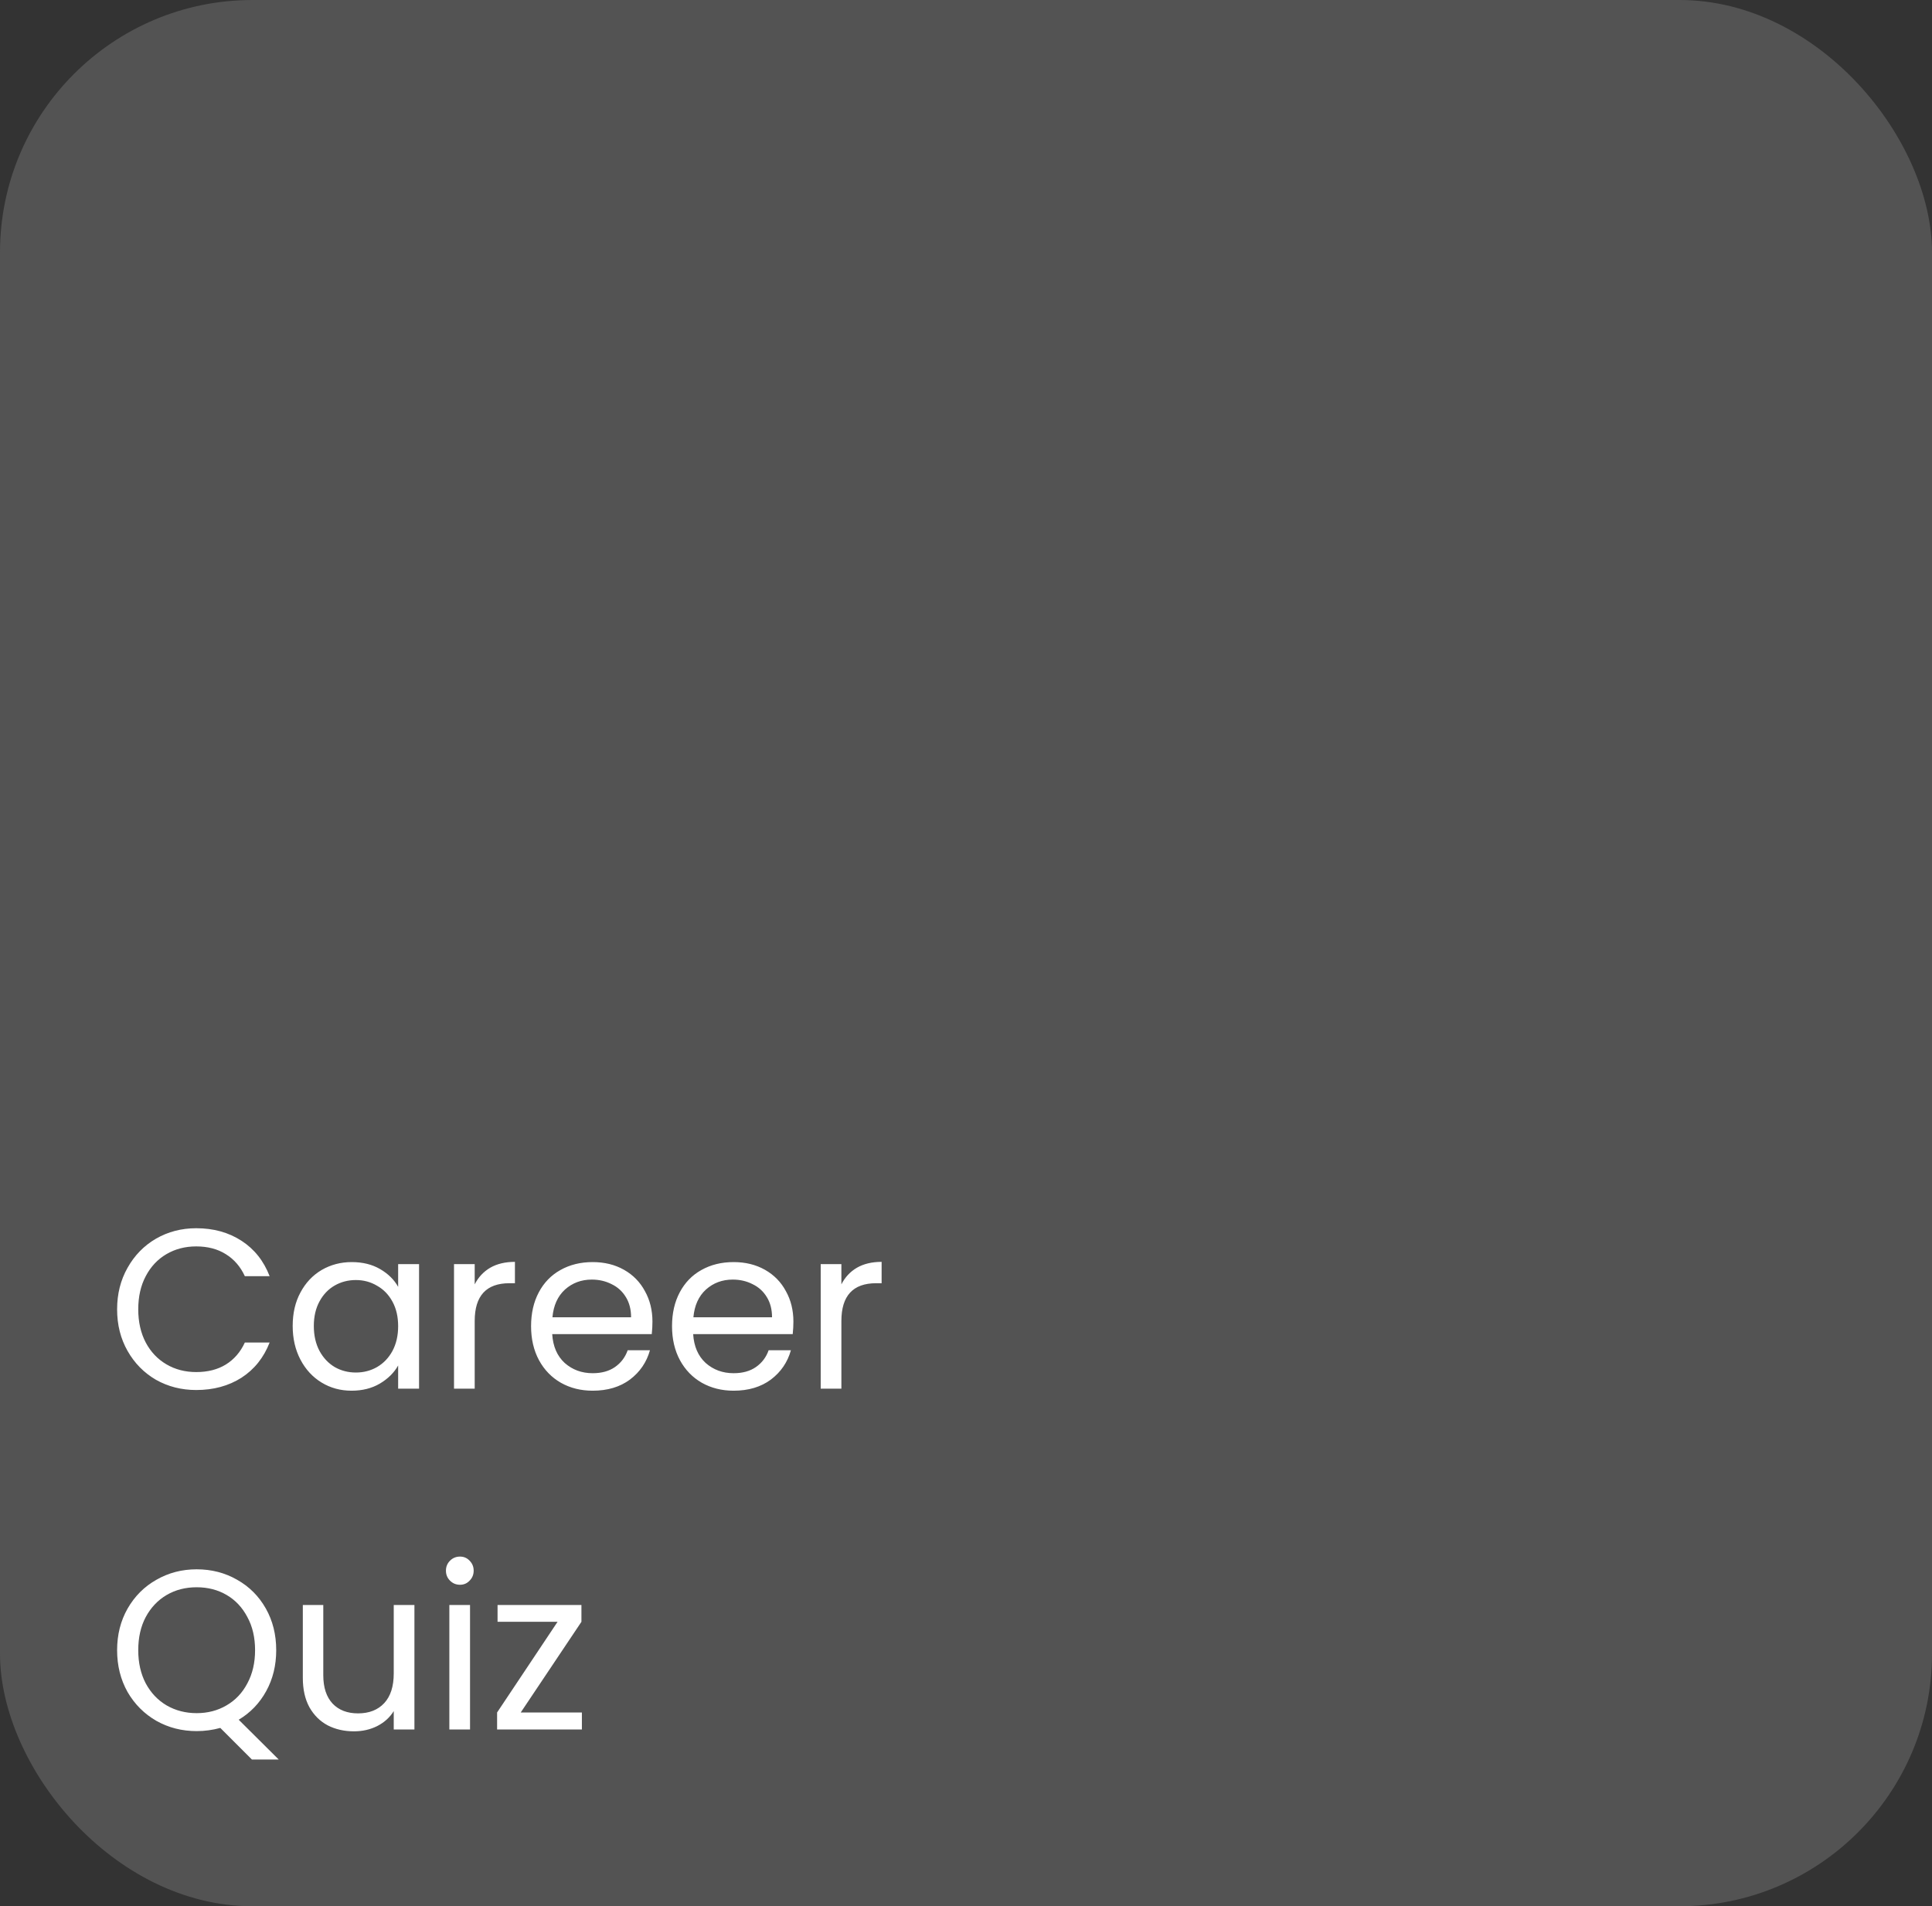 <svg width="306" height="302" viewBox="0 0 306 302" fill="none" xmlns="http://www.w3.org/2000/svg">
<rect x="0" y="0" width="306" height="302" fill="#333333" stroke="none"/>
<rect width="306" height="302" rx="40" fill="#9D9B9B" fill-opacity="0.31"/>
<path d="M18.548 207.436C18.548 204.988 19.1 202.792 20.204 200.848C21.308 198.88 22.808 197.344 24.704 196.24C26.624 195.136 28.748 194.584 31.076 194.584C33.812 194.584 36.2 195.244 38.24 196.564C40.28 197.884 41.768 199.756 42.704 202.18H38.78C38.084 200.668 37.076 199.504 35.756 198.688C34.46 197.872 32.9 197.464 31.076 197.464C29.324 197.464 27.752 197.872 26.36 198.688C24.968 199.504 23.876 200.668 23.084 202.18C22.292 203.668 21.896 205.42 21.896 207.436C21.896 209.428 22.292 211.18 23.084 212.692C23.876 214.18 24.968 215.332 26.36 216.148C27.752 216.964 29.324 217.372 31.076 217.372C32.9 217.372 34.46 216.976 35.756 216.184C37.076 215.368 38.084 214.204 38.78 212.692H42.704C41.768 215.092 40.28 216.952 38.24 218.272C36.2 219.568 33.812 220.216 31.076 220.216C28.748 220.216 26.624 219.676 24.704 218.596C22.808 217.492 21.308 215.968 20.204 214.024C19.1 212.08 18.548 209.884 18.548 207.436ZM46.357 210.064C46.357 208.048 46.765 206.284 47.581 204.772C48.397 203.236 49.513 202.048 50.929 201.208C52.369 200.368 53.965 199.948 55.717 199.948C57.445 199.948 58.945 200.32 60.217 201.064C61.489 201.808 62.437 202.744 63.061 203.872V200.272H66.373V220H63.061V216.328C62.413 217.48 61.441 218.44 60.145 219.208C58.873 219.952 57.385 220.324 55.681 220.324C53.929 220.324 52.345 219.892 50.929 219.028C49.513 218.164 48.397 216.952 47.581 215.392C46.765 213.832 46.357 212.056 46.357 210.064ZM63.061 210.1C63.061 208.612 62.761 207.316 62.161 206.212C61.561 205.108 60.745 204.268 59.713 203.692C58.705 203.092 57.589 202.792 56.365 202.792C55.141 202.792 54.025 203.08 53.017 203.656C52.009 204.232 51.205 205.072 50.605 206.176C50.005 207.28 49.705 208.576 49.705 210.064C49.705 211.576 50.005 212.896 50.605 214.024C51.205 215.128 52.009 215.98 53.017 216.58C54.025 217.156 55.141 217.444 56.365 217.444C57.589 217.444 58.705 217.156 59.713 216.58C60.745 215.98 61.561 215.128 62.161 214.024C62.761 212.896 63.061 211.588 63.061 210.1ZM75.185 203.476C75.761 202.348 76.577 201.472 77.633 200.848C78.713 200.224 80.021 199.912 81.557 199.912V203.296H80.693C77.021 203.296 75.185 205.288 75.185 209.272V220H71.909V200.272H75.185V203.476ZM103.338 209.38C103.338 210.004 103.302 210.664 103.23 211.36H87.462C87.582 213.304 88.242 214.828 89.442 215.932C90.666 217.012 92.142 217.552 93.87 217.552C95.286 217.552 96.462 217.228 97.398 216.58C98.358 215.908 99.03 215.02 99.414 213.916H102.942C102.414 215.812 101.358 217.36 99.774 218.56C98.19 219.736 96.222 220.324 93.87 220.324C91.998 220.324 90.318 219.904 88.83 219.064C87.366 218.224 86.214 217.036 85.374 215.5C84.534 213.94 84.114 212.14 84.114 210.1C84.114 208.06 84.522 206.272 85.338 204.736C86.154 203.2 87.294 202.024 88.758 201.208C90.246 200.368 91.95 199.948 93.87 199.948C95.742 199.948 97.398 200.356 98.838 201.172C100.278 201.988 101.382 203.116 102.15 204.556C102.942 205.972 103.338 207.58 103.338 209.38ZM99.954 208.696C99.954 207.448 99.678 206.38 99.126 205.492C98.574 204.58 97.818 203.896 96.858 203.44C95.922 202.96 94.878 202.72 93.726 202.72C92.07 202.72 90.654 203.248 89.478 204.304C88.326 205.36 87.666 206.824 87.498 208.696H99.954ZM125.663 209.38C125.663 210.004 125.627 210.664 125.555 211.36H109.787C109.907 213.304 110.567 214.828 111.767 215.932C112.991 217.012 114.467 217.552 116.195 217.552C117.611 217.552 118.787 217.228 119.723 216.58C120.683 215.908 121.355 215.02 121.739 213.916H125.267C124.739 215.812 123.683 217.36 122.099 218.56C120.515 219.736 118.547 220.324 116.195 220.324C114.323 220.324 112.643 219.904 111.155 219.064C109.691 218.224 108.539 217.036 107.699 215.5C106.859 213.94 106.439 212.14 106.439 210.1C106.439 208.06 106.847 206.272 107.663 204.736C108.479 203.2 109.619 202.024 111.083 201.208C112.571 200.368 114.275 199.948 116.195 199.948C118.067 199.948 119.723 200.356 121.163 201.172C122.603 201.988 123.707 203.116 124.475 204.556C125.267 205.972 125.663 207.58 125.663 209.38ZM122.279 208.696C122.279 207.448 122.003 206.38 121.451 205.492C120.899 204.58 120.143 203.896 119.183 203.44C118.247 202.96 117.203 202.72 116.051 202.72C114.395 202.72 112.979 203.248 111.803 204.304C110.651 205.36 109.991 206.824 109.823 208.696H122.279ZM133.263 203.476C133.839 202.348 134.655 201.472 135.711 200.848C136.791 200.224 138.099 199.912 139.635 199.912V203.296H138.771C135.099 203.296 133.263 205.288 133.263 209.272V220H129.987V200.272H133.263V203.476ZM39.896 278.752L34.892 273.748C33.668 274.084 32.42 274.252 31.148 274.252C28.82 274.252 26.696 273.712 24.776 272.632C22.856 271.528 21.332 270.004 20.204 268.06C19.1 266.092 18.548 263.884 18.548 261.436C18.548 258.988 19.1 256.792 20.204 254.848C21.332 252.88 22.856 251.356 24.776 250.276C26.696 249.172 28.82 248.62 31.148 248.62C33.5 248.62 35.636 249.172 37.556 250.276C39.476 251.356 40.988 252.868 42.092 254.812C43.196 256.756 43.748 258.964 43.748 261.436C43.748 263.836 43.22 265.996 42.164 267.916C41.108 269.836 39.656 271.348 37.808 272.452L44.144 278.752H39.896ZM21.896 261.436C21.896 263.428 22.292 265.18 23.084 266.692C23.9 268.204 25.004 269.368 26.396 270.184C27.812 271 29.396 271.408 31.148 271.408C32.9 271.408 34.472 271 35.864 270.184C37.28 269.368 38.384 268.204 39.176 266.692C39.992 265.18 40.4 263.428 40.4 261.436C40.4 259.42 39.992 257.668 39.176 256.18C38.384 254.668 37.292 253.504 35.9 252.688C34.508 251.872 32.924 251.464 31.148 251.464C29.372 251.464 27.788 251.872 26.396 252.688C25.004 253.504 23.9 254.668 23.084 256.18C22.292 257.668 21.896 259.42 21.896 261.436ZM65.639 254.272V274H62.363V271.084C61.739 272.092 60.863 272.884 59.735 273.46C58.631 274.012 57.407 274.288 56.063 274.288C54.527 274.288 53.147 273.976 51.923 273.352C50.699 272.704 49.727 271.744 49.007 270.472C48.311 269.2 47.963 267.652 47.963 265.828V254.272H51.203V265.396C51.203 267.34 51.695 268.84 52.679 269.896C53.663 270.928 55.007 271.444 56.711 271.444C58.463 271.444 59.843 270.904 60.851 269.824C61.859 268.744 62.363 267.172 62.363 265.108V254.272H65.639ZM72.862 251.068C72.238 251.068 71.71 250.852 71.278 250.42C70.846 249.988 70.63 249.46 70.63 248.836C70.63 248.212 70.846 247.684 71.278 247.252C71.71 246.82 72.238 246.604 72.862 246.604C73.462 246.604 73.966 246.82 74.374 247.252C74.806 247.684 75.022 248.212 75.022 248.836C75.022 249.46 74.806 249.988 74.374 250.42C73.966 250.852 73.462 251.068 72.862 251.068ZM74.446 254.272V274H71.17V254.272H74.446ZM82.478 271.3H92.162V274H78.734V271.3L88.31 256.936H78.806V254.272H92.09V256.936L82.478 271.3Z" fill="white"/>
</svg>
